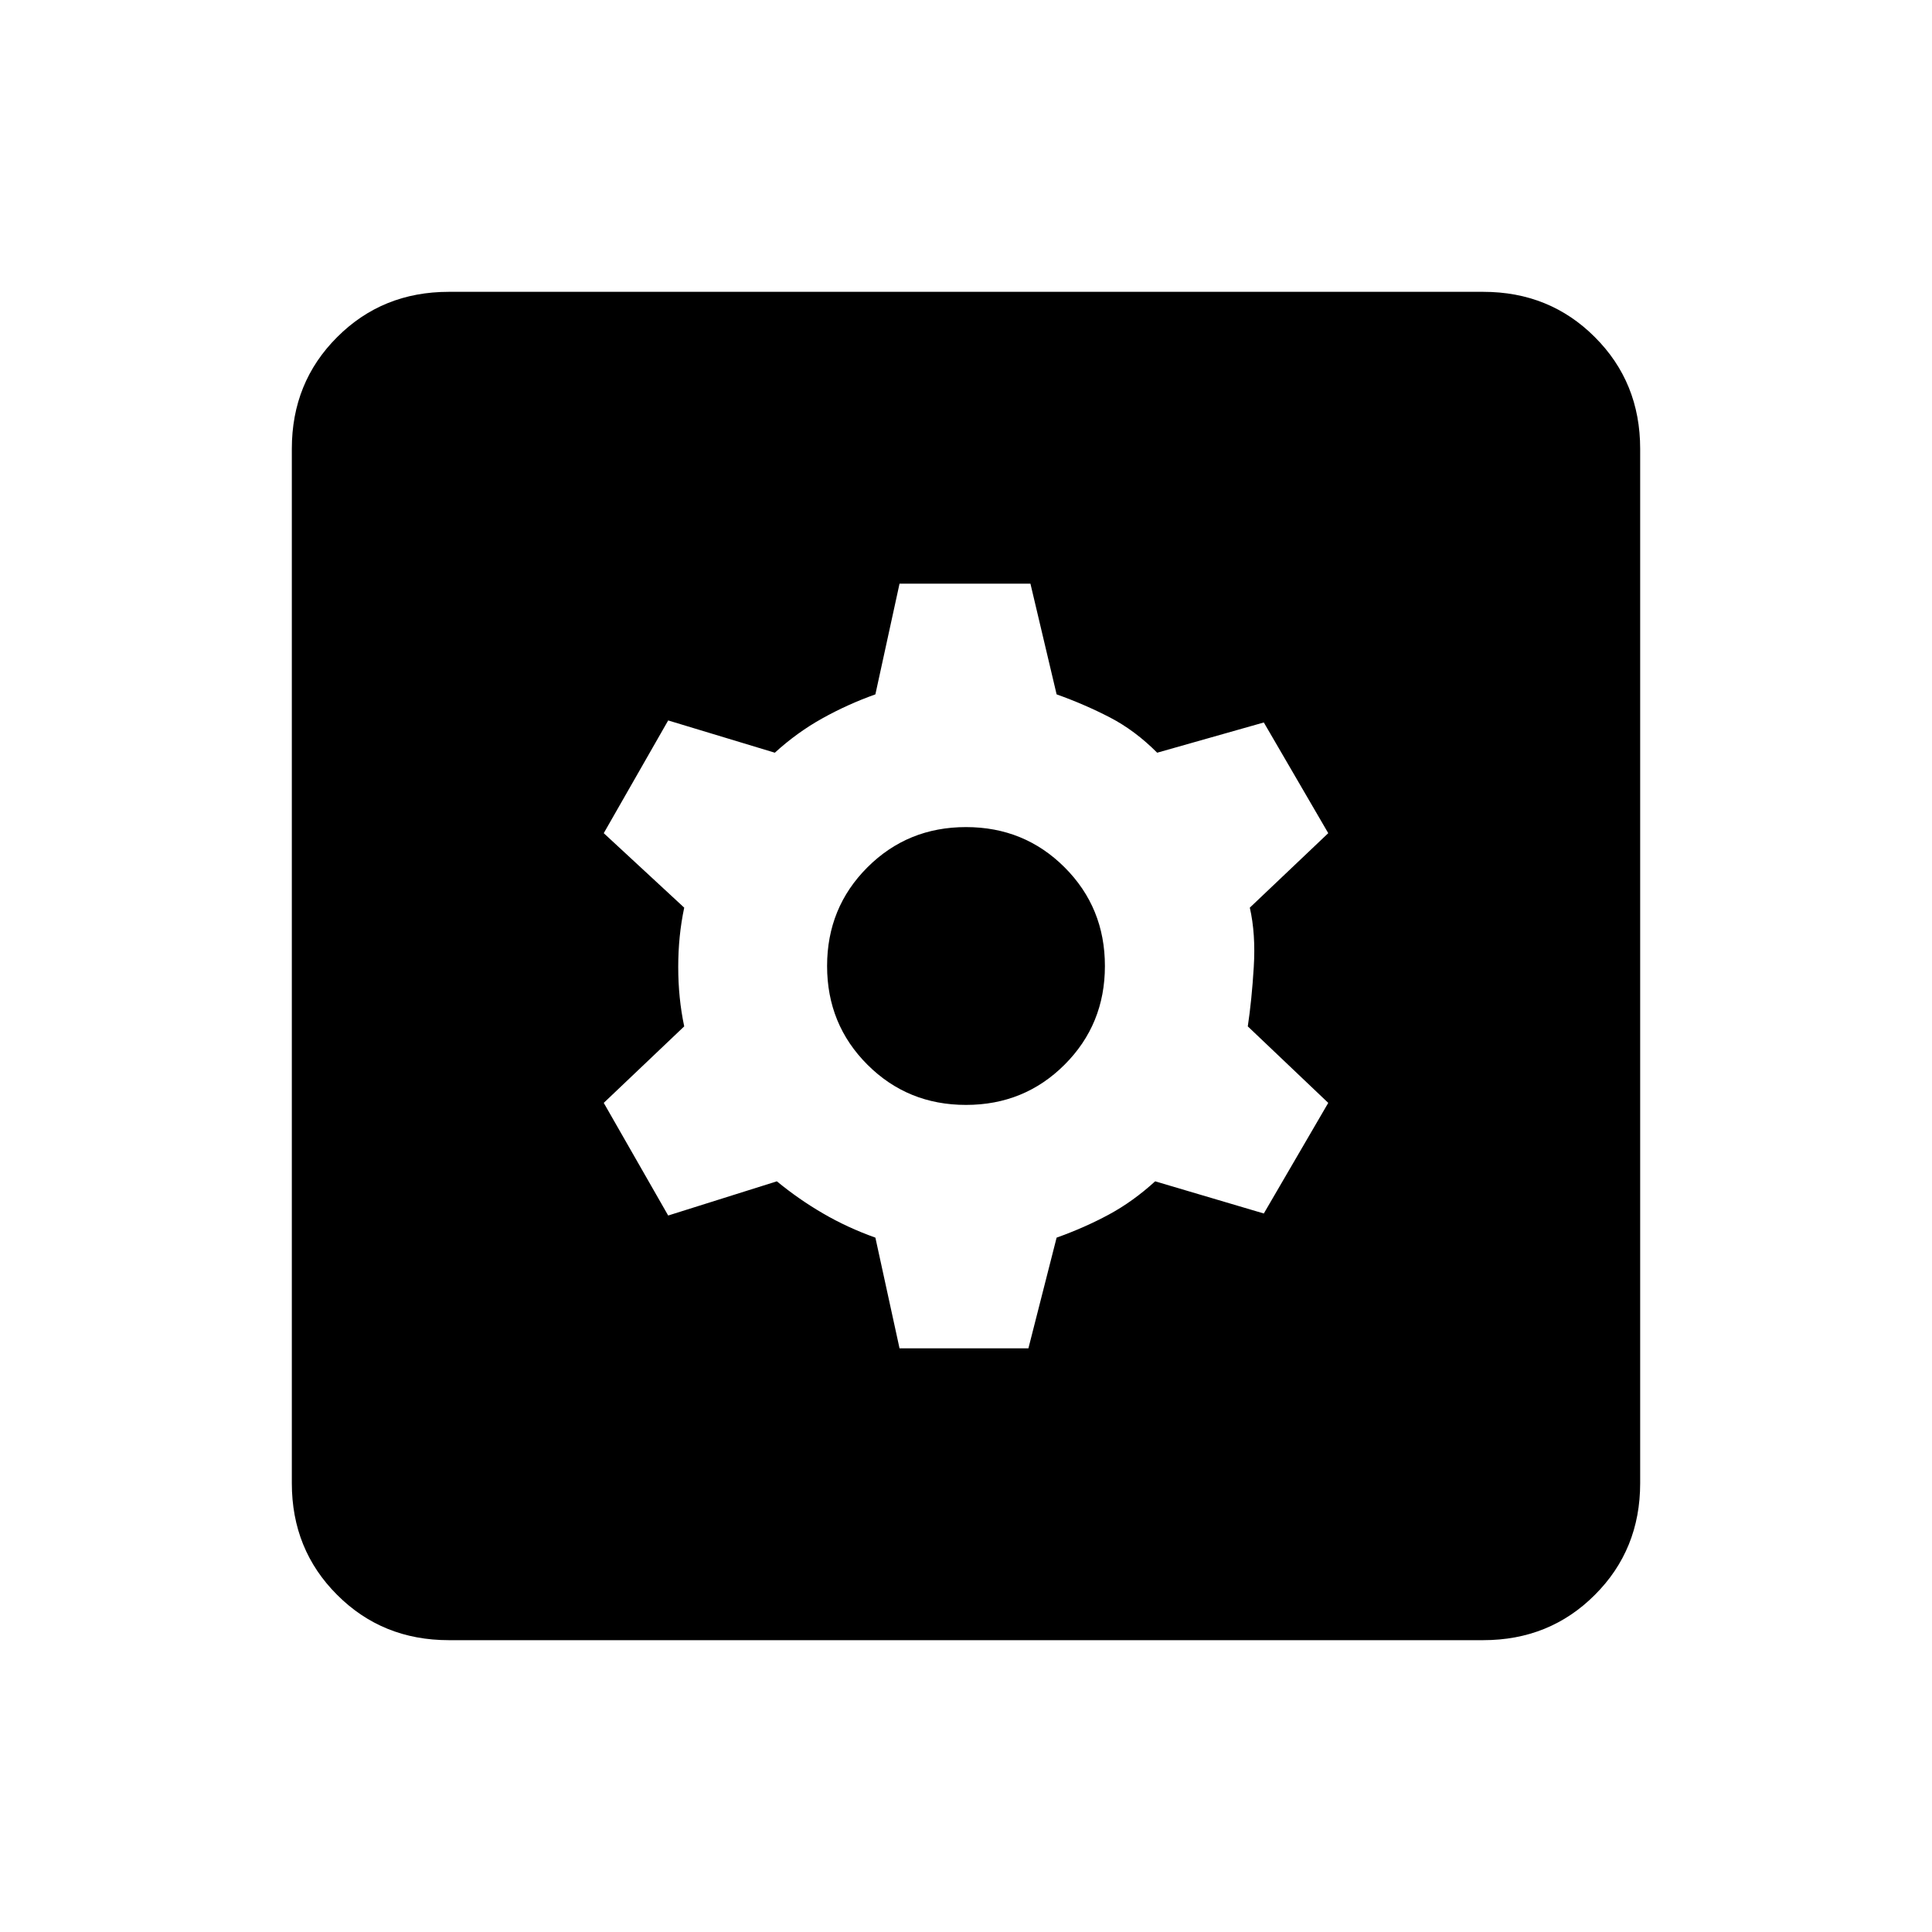 <svg xmlns="http://www.w3.org/2000/svg" height="20" width="20"><path d="M9.312 13.958h1.334l.292-1.146q.291-.104.541-.239.25-.135.479-.344l1.125.333.667-1.145-.833-.792q.041-.271.062-.615.021-.343-.041-.614l.812-.771-.667-1.146-1.104.313q-.229-.23-.489-.365-.261-.135-.552-.239l-.271-1.146H9.312l-.25 1.146q-.291.104-.552.25-.26.145-.489.354l-1.104-.334-.667 1.167.833.771q-.062.292-.062.614 0 .323.062.615l-.833.792.667 1.166 1.125-.354q.229.188.479.333.25.146.541.25Zm.688-2.52q-.604 0-1.021-.417-.417-.417-.417-1.021 0-.604.417-1.021.417-.417 1.021-.417.604 0 1.021.417.417.417.417 1.021 0 .604-.417 1.021-.417.417-1.021.417Zm-5.354 5.541q-.688 0-1.156-.469-.469-.468-.469-1.156V4.646q0-.688.469-1.156.468-.469 1.156-.469h10.708q.688 0 1.156.469.469.468.469 1.156v10.708q0 .688-.469 1.156-.468.469-1.156.469Z"/></svg>